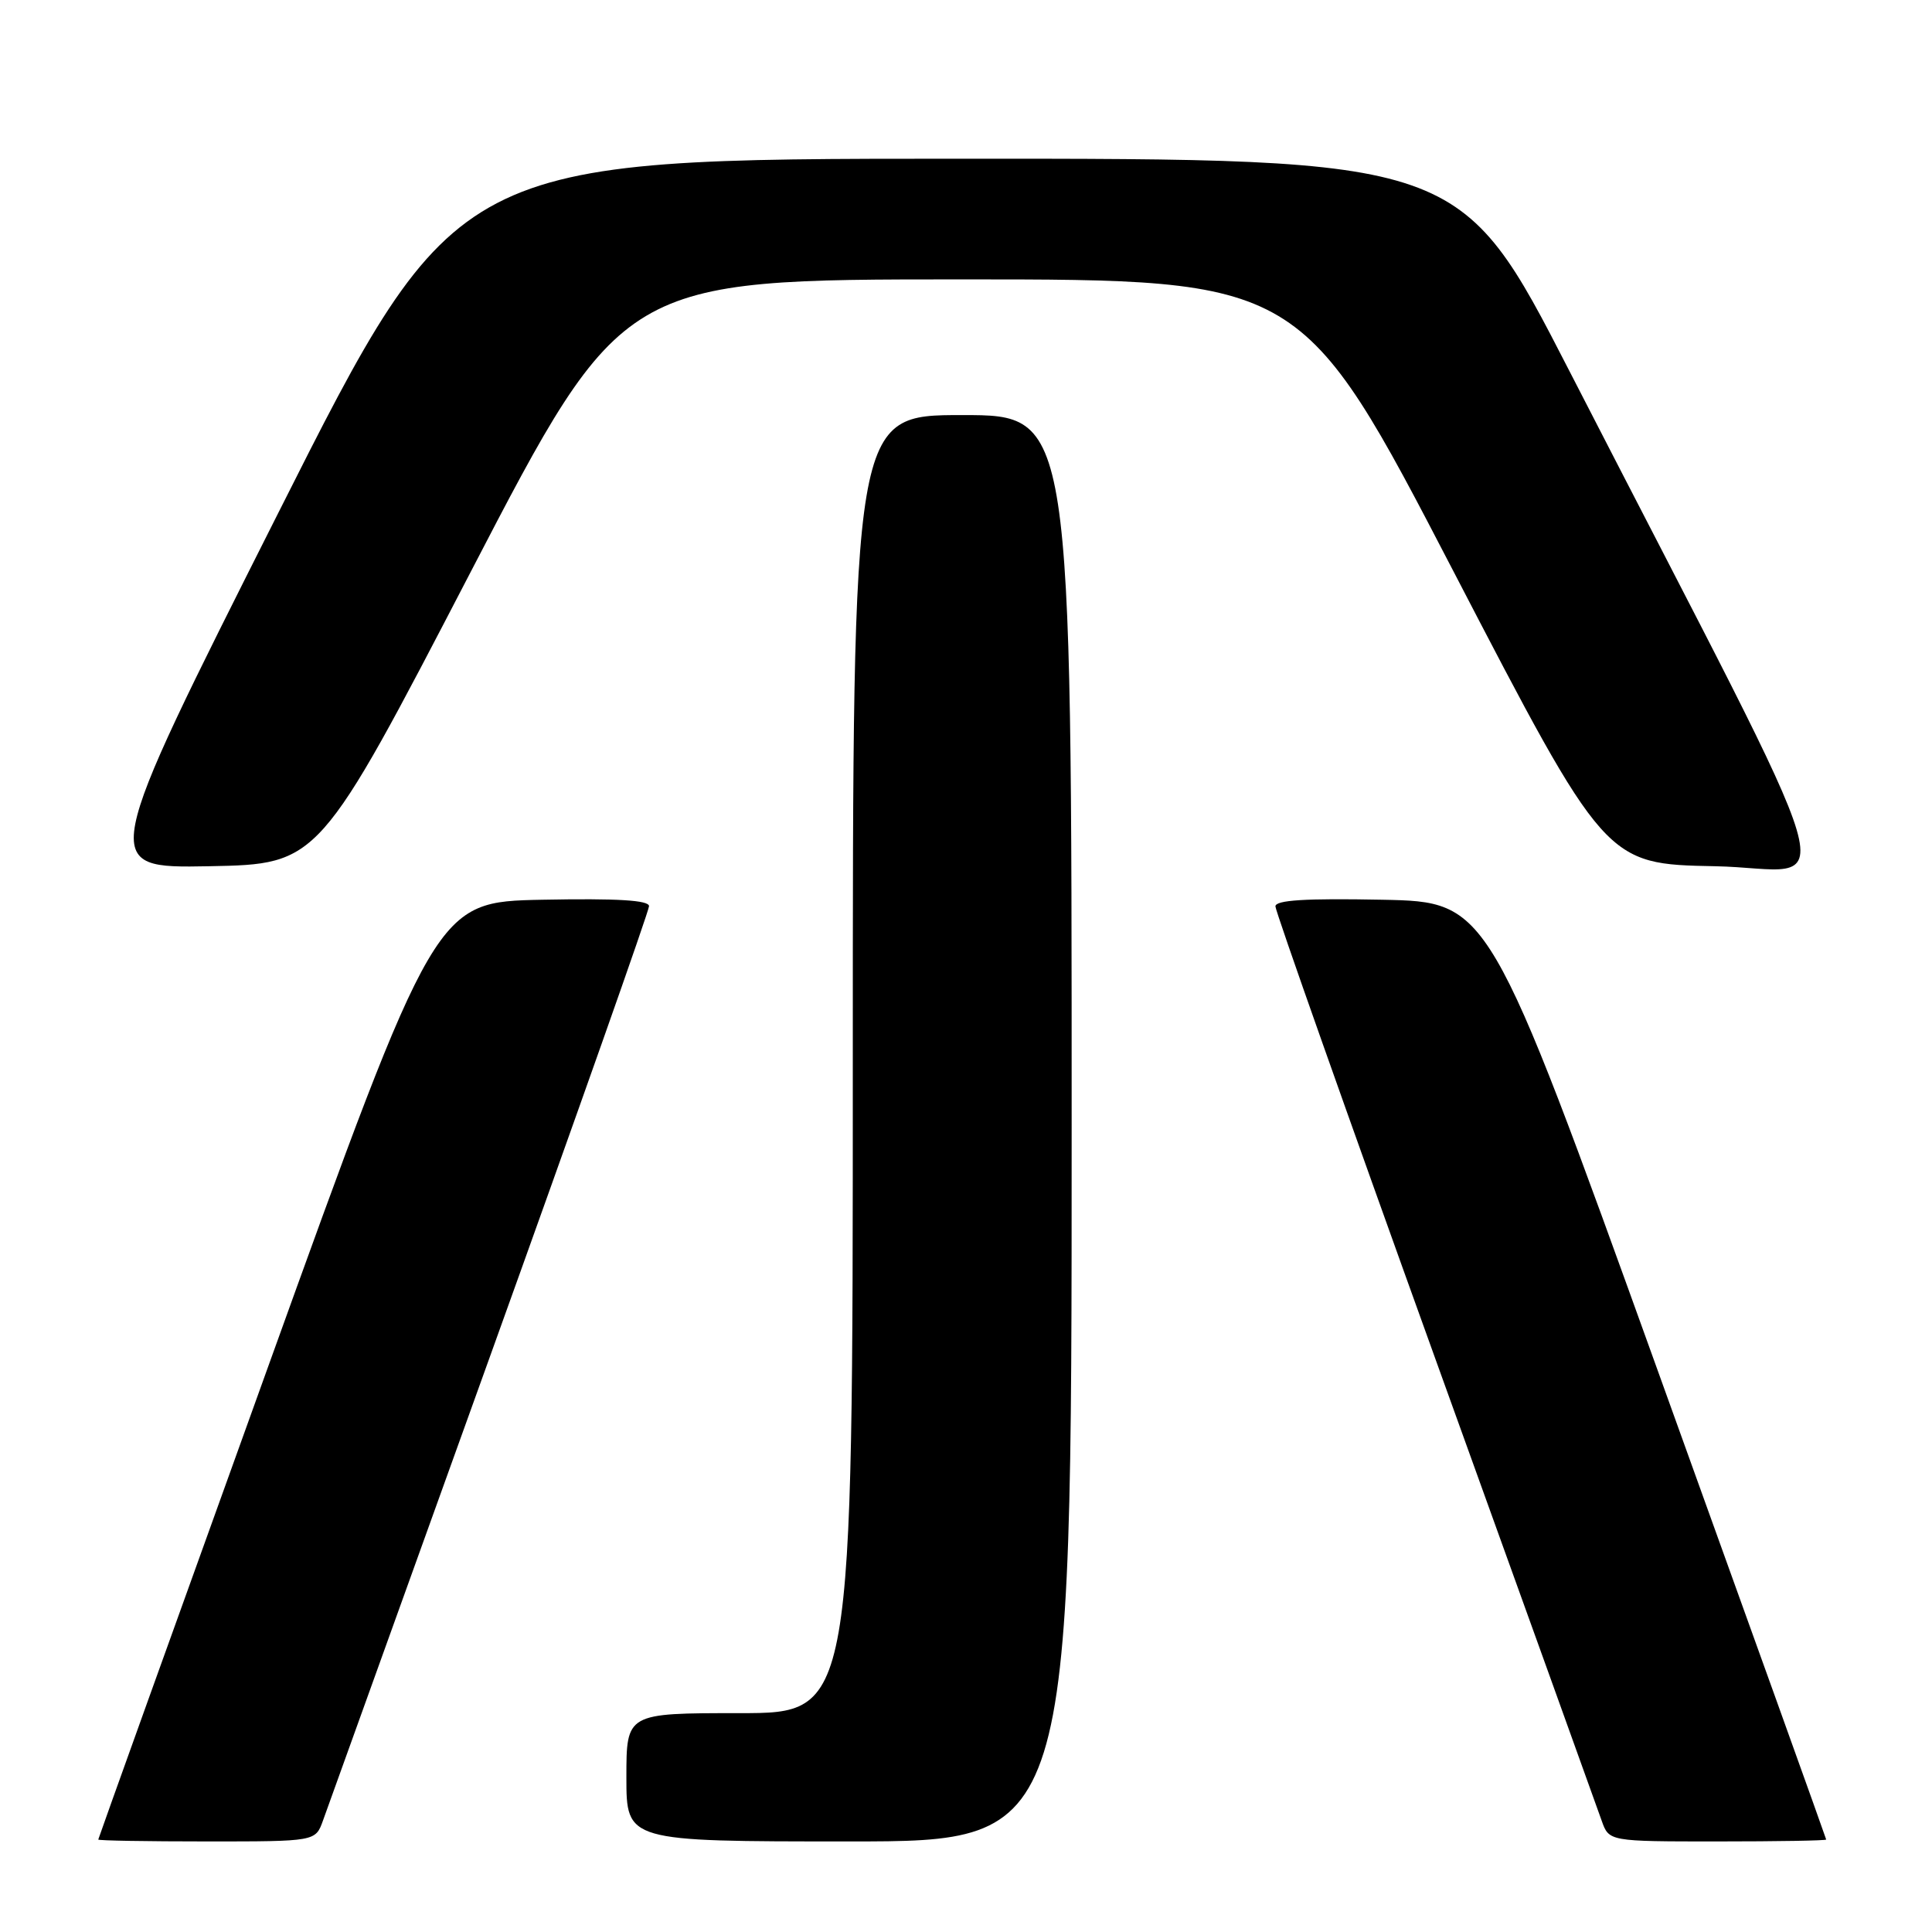 <?xml version="1.0" encoding="UTF-8" standalone="no"?>
<!DOCTYPE svg PUBLIC "-//W3C//DTD SVG 1.1//EN" "http://www.w3.org/Graphics/SVG/1.1/DTD/svg11.dtd" >
<svg xmlns="http://www.w3.org/2000/svg" xmlns:xlink="http://www.w3.org/1999/xlink" version="1.1" viewBox="0 0 256 256">
 <g >
 <path fill="currentColor"
d=" M 42.79 241.25 C 43.33 239.74 53.27 212.10 64.89 179.84 C 76.50 147.58 86.00 120.68 86.00 120.07 C 86.00 119.28 81.80 119.03 71.86 119.22 C 57.72 119.50 57.72 119.50 35.38 181.50 C 23.09 215.60 13.03 243.61 13.02 243.75 C 13.01 243.89 19.48 244.00 27.40 244.00 C 41.80 244.00 41.80 244.00 42.79 241.25 Z  M 142.00 149.50 C 142.00 55.00 142.00 55.00 127.50 55.00 C 113.00 55.00 113.00 55.00 113.00 141.00 C 113.00 227.00 113.00 227.00 98.00 227.00 C 83.00 227.00 83.00 227.00 83.00 235.50 C 83.00 244.00 83.00 244.00 112.50 244.00 C 142.00 244.00 142.00 244.00 142.00 149.50 Z  M 241.98 243.75 C 241.97 243.61 231.91 215.60 219.62 181.50 C 197.28 119.50 197.28 119.50 183.14 119.22 C 172.94 119.02 169.00 119.27 169.00 120.10 C 169.00 120.74 178.51 147.64 190.13 179.88 C 201.76 212.12 211.70 239.74 212.23 241.25 C 213.20 244.00 213.20 244.00 227.60 244.00 C 235.52 244.00 241.99 243.89 241.98 243.75 Z  M 62.38 75.76 C 82.50 37.02 82.50 37.02 127.50 37.02 C 172.50 37.02 172.50 37.02 192.62 75.76 C 212.74 114.50 212.74 114.50 227.27 114.78 C 243.65 115.09 246.09 123.37 208.00 49.25 C 193.50 21.02 193.50 21.02 127.00 21.03 C 60.50 21.04 60.50 21.04 36.83 68.05 C 13.15 115.05 13.15 115.05 27.71 114.78 C 42.26 114.50 42.26 114.50 62.38 75.76 Z "/>
</g>
</svg>